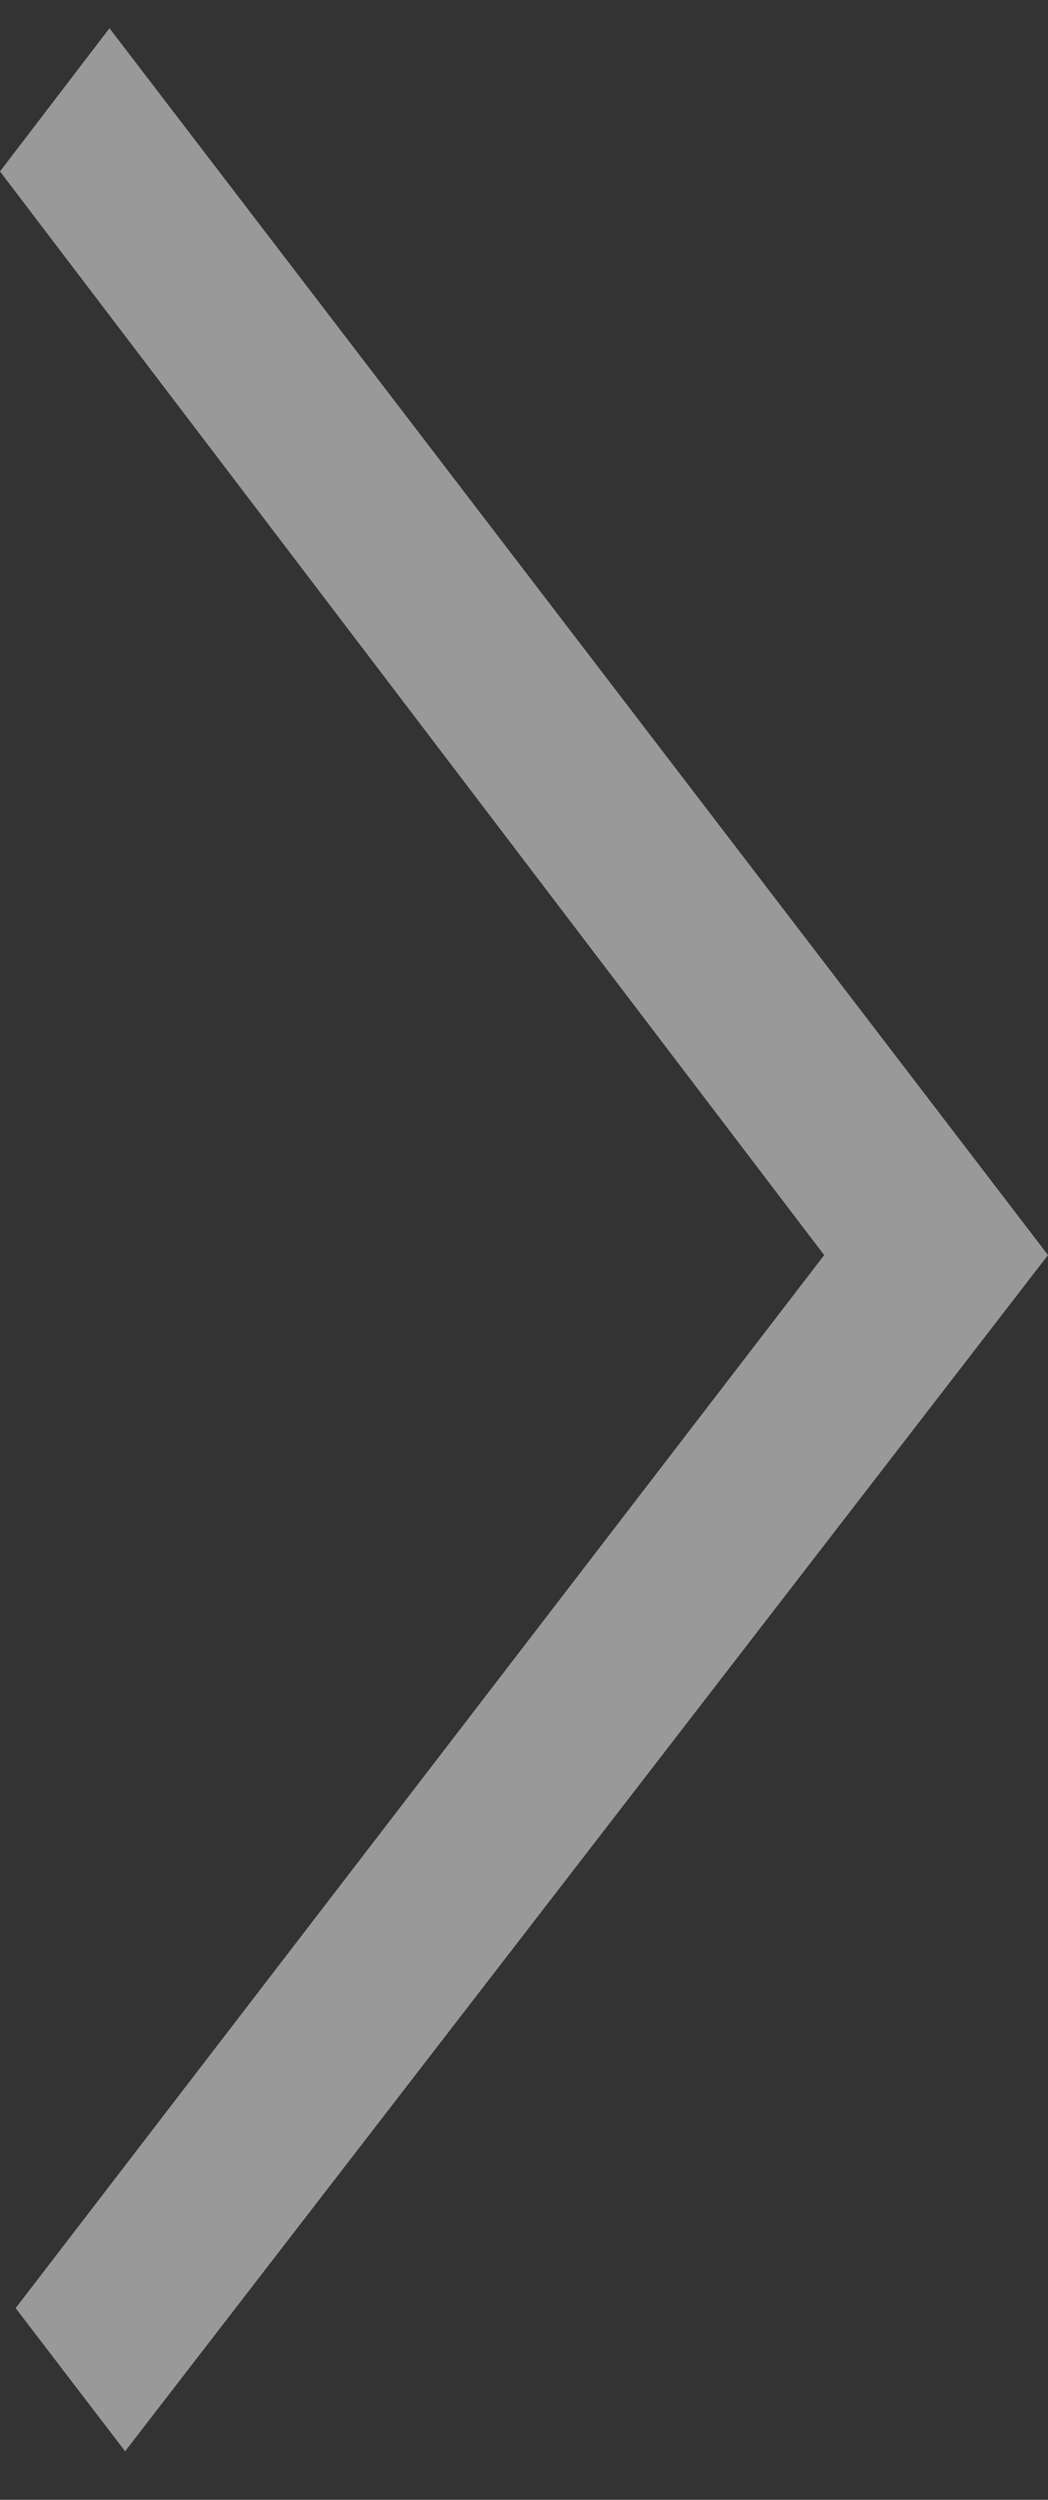 <svg width="13" height="31" fill="none" xmlns="http://www.w3.org/2000/svg"><rect width="100%" height="100%" fill="#333333" stroke="none"/><path opacity=".5" fill-rule="evenodd" clip-rule="evenodd" d="M10.223 15.564L0 2.126 1.358.35 13 15.564 1.552 30.398.194 28.623l10.03-13.059z" fill="#fff"/></svg>